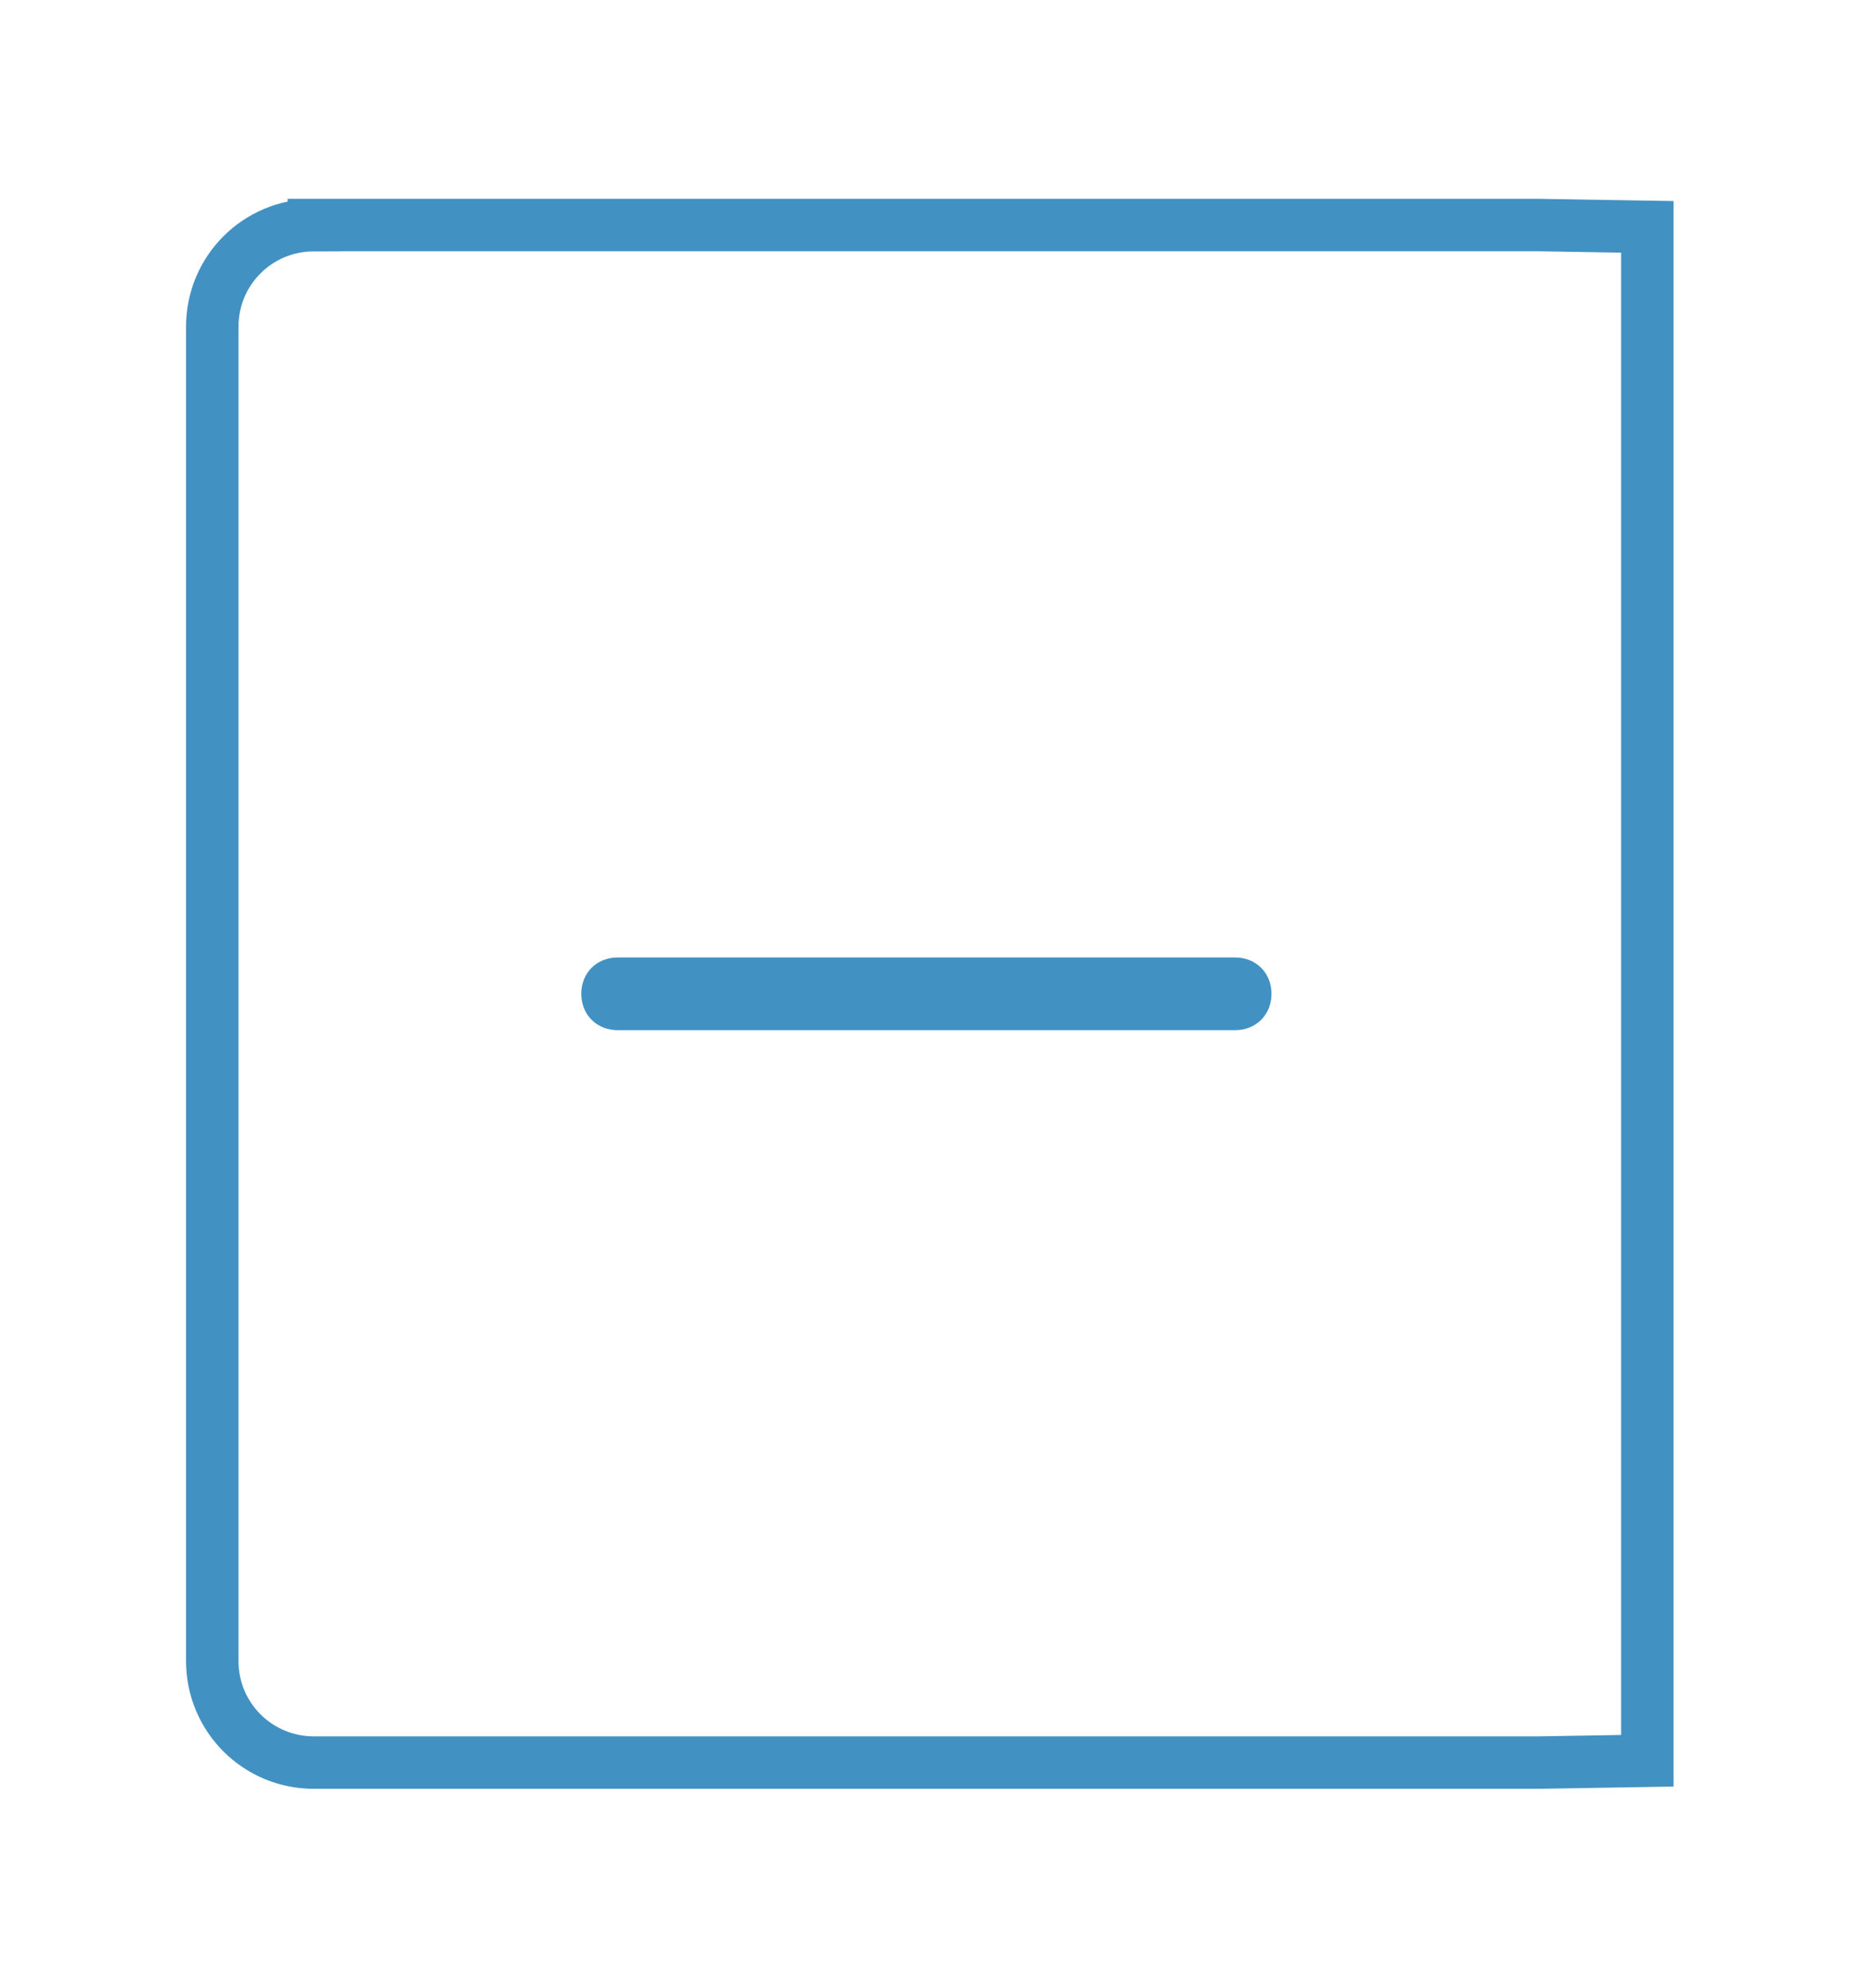 <?xml version="1.0" encoding="UTF-8" standalone="no"?>
<!-- Generator: Adobe Illustrator 19.2.1, SVG Export Plug-In . SVG Version: 6.00 Build 0)  -->

<svg
   xmlns:dc="http://purl.org/dc/elements/1.1/"
   xmlns:cc="http://creativecommons.org/ns#"
   xmlns:rdf="http://www.w3.org/1999/02/22-rdf-syntax-ns#"
   xmlns:svg="http://www.w3.org/2000/svg"
   xmlns="http://www.w3.org/2000/svg"
   xmlns:sodipodi="http://sodipodi.sourceforge.net/DTD/sodipodi-0.dtd"
   xmlns:inkscape="http://www.inkscape.org/namespaces/inkscape"
   version="1.1"
   id="Layer_1"
   x="0px"
   y="0px"
   width="40.762"
   height="43.754"
   viewBox="0 0 40.762 43.754"
   xml:space="preserve"
   inkscape:version="0.91 r13725"
   sodipodi:docname="Stepper_Minus_ICON2.svg"><defs
     id="defs9" /><sodipodi:namedview
     pagecolor="#ffffff"
     bordercolor="#666666"
     borderopacity="1"
     objecttolerance="10"
     gridtolerance="10"
     guidetolerance="10"
     inkscape:pageopacity="0"
     inkscape:pageshadow="2"
     inkscape:window-width="1280"
     inkscape:window-height="786"
     id="namedview7"
     showgrid="true"
     showguides="false"
     inkscape:zoom="13.347456"
     inkscape:cx="19.614379"
     inkscape:cy="21.876827"
     inkscape:window-x="0"
     inkscape:window-y="0"
     inkscape:window-maximized="0"
     inkscape:current-layer="Layer_1"
     fit-margin-top="0"
     fit-margin-left="0"
     fit-margin-right="0"
     fit-margin-bottom="0"><inkscape:grid
       type="xygrid"
       id="grid4139"
       originx="10.951"
       originy="21.567" /></sodipodi:namedview><style
     type="text/css"
     id="style3">
	.st0{fill:#221F1F;}
</style><path
     inkscape:connector-curvature="0"
     id="path4142"
     d="m 6.912,4.954 26.975,0 2.39,0.04 0,33.766 -2.39,0.04 -26.975,0 c -1.24,0 -2.238,-0.998 -2.238,-2.238 l 0,-29.368 c 0,-1.24 0.998,-2.238 2.238,-2.238 z"
     style="display:inline;fill:none;fill-opacity:1;stroke:#4291c3;stroke-width:1.155;stroke-miterlimit:4;stroke-dasharray:none;stroke-opacity:1"
     sodipodi:nodetypes="sccccssss" /><path
     class="st0"
     d="m 27.2,22.277 -13.599,0 c -0.24,0 -0.4,-0.16 -0.4,-0.4 0,-0.24 0.16,-0.4 0.4,-0.4 l 13.599,0 c 0.24,0 0.4,0.16 0.4,0.4 0,0.24 -0.16,0.4 -0.4,0.4 z"
     id="path5"
     style="fill:none;fill-opacity:1;stroke:#4291c3;stroke-width:0.8;stroke-opacity:1"
     inkscape:connector-curvature="0" /></svg>